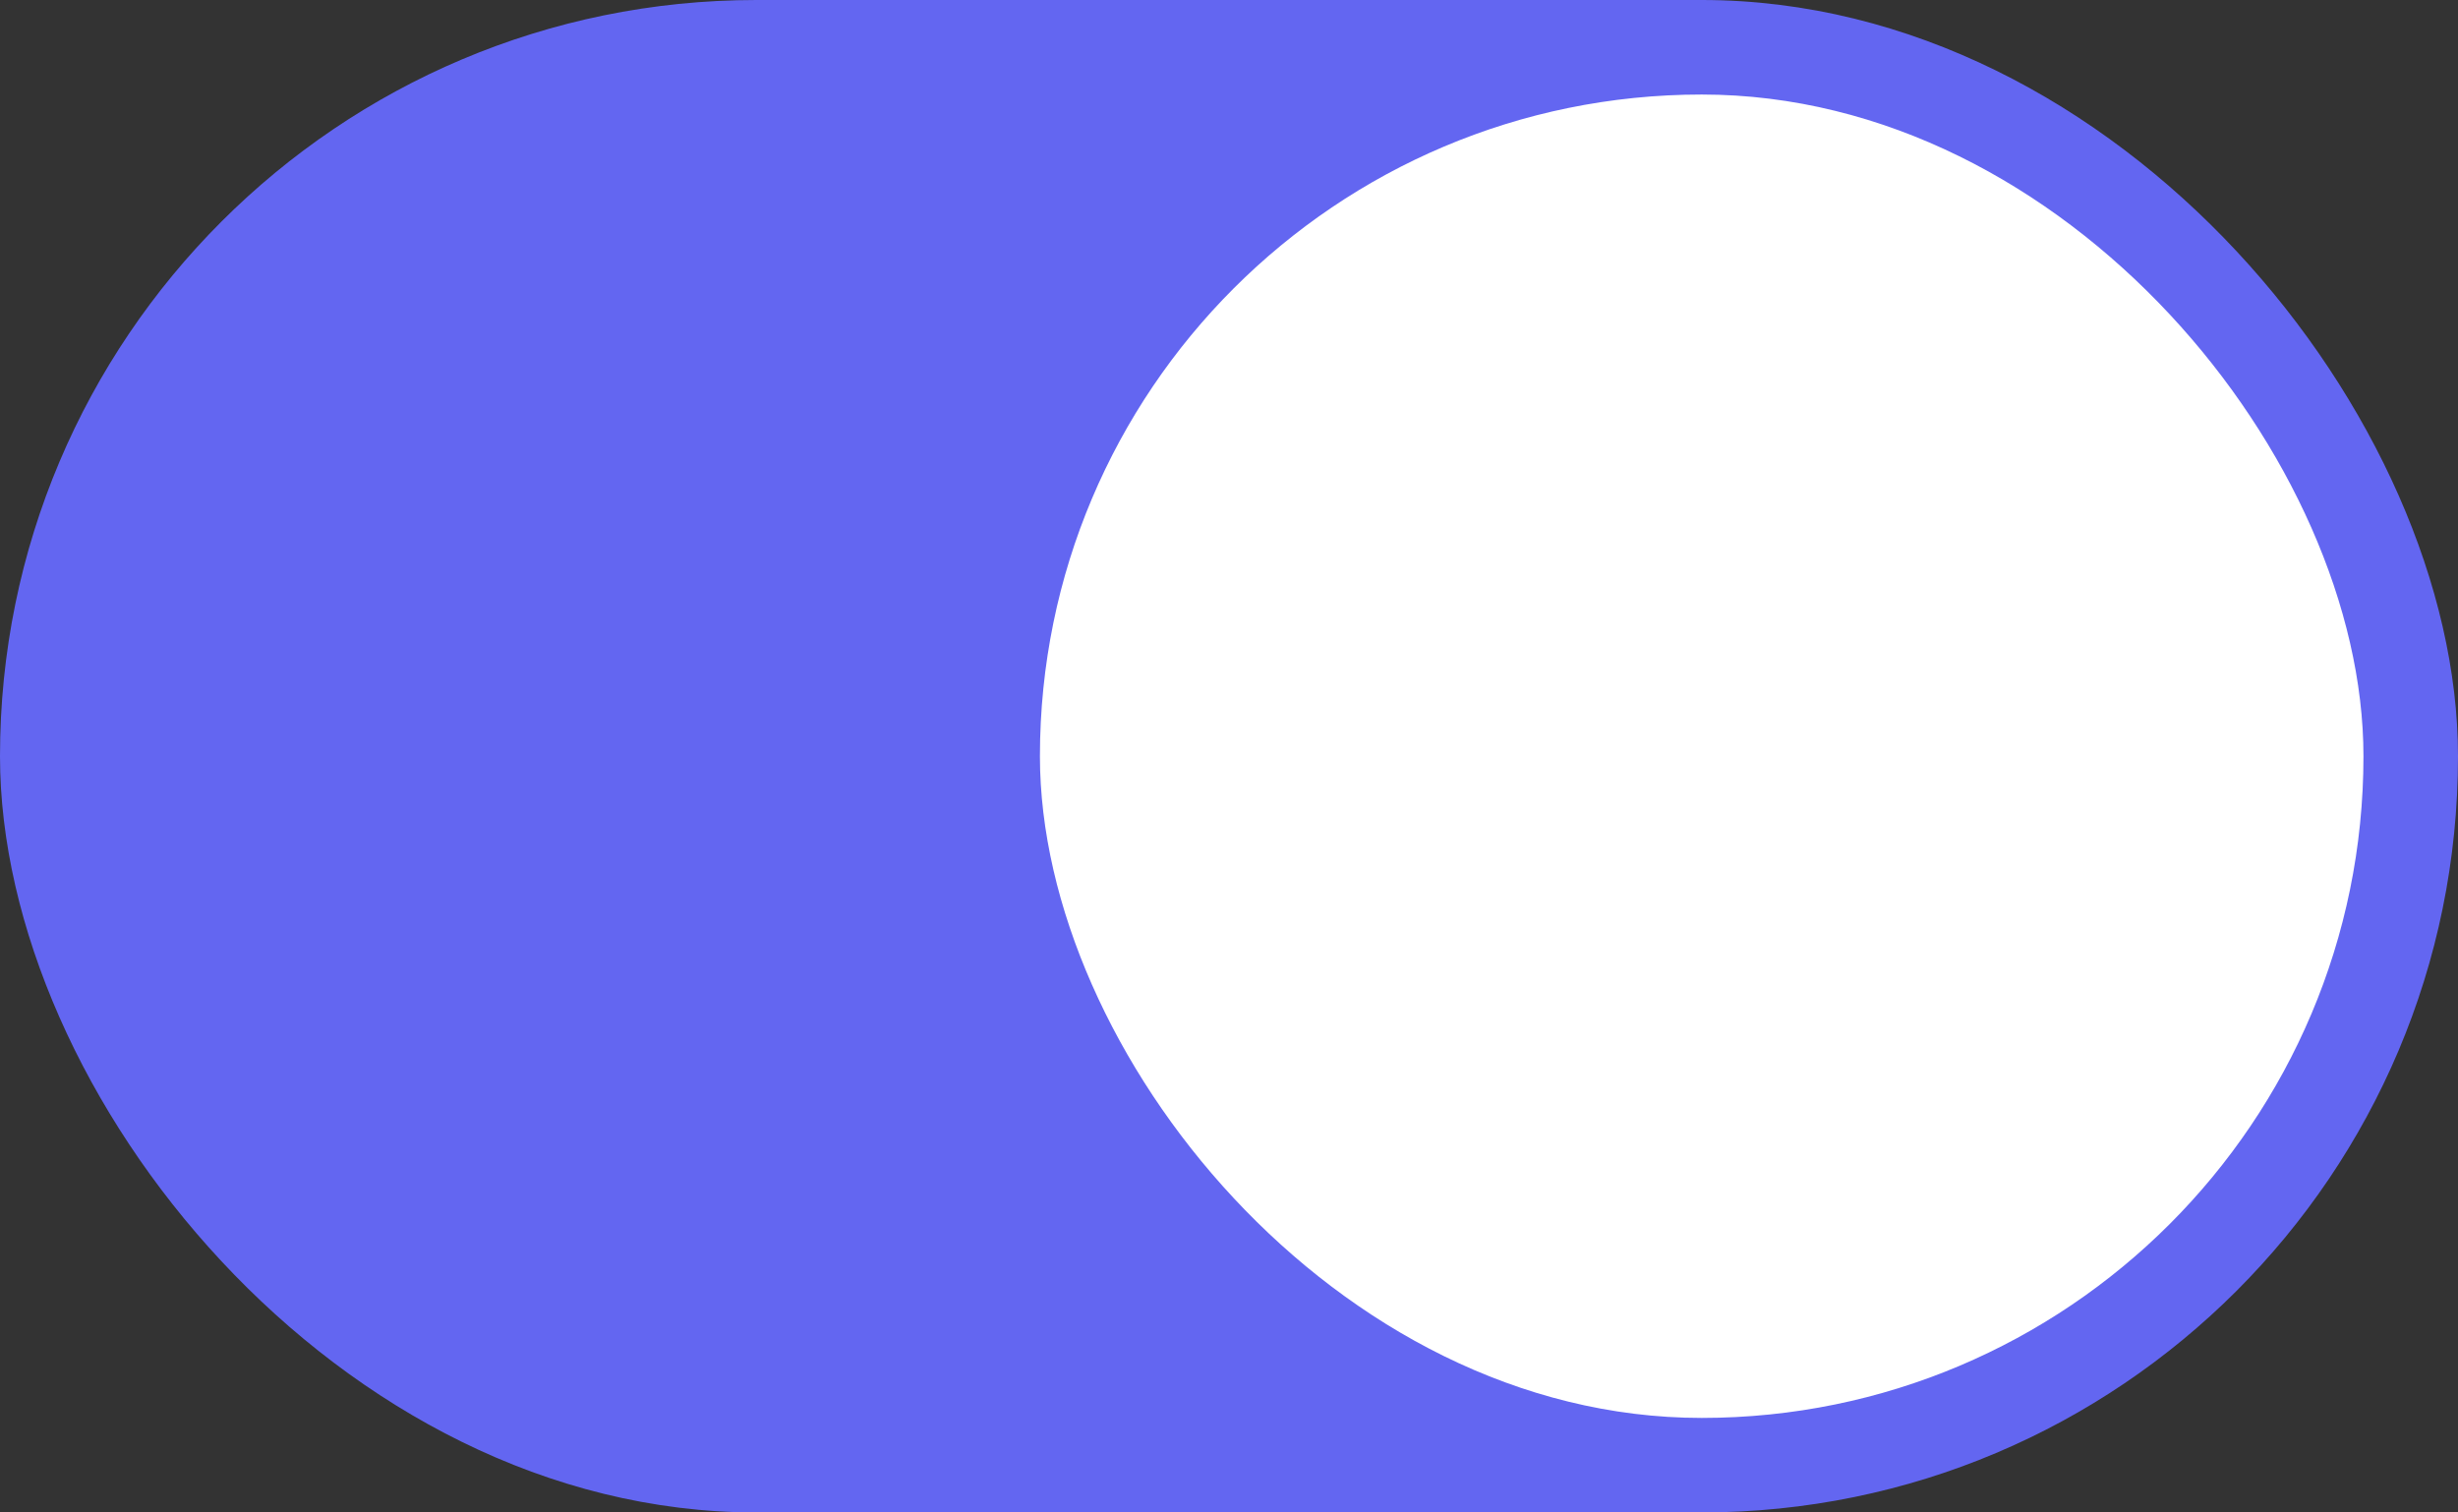<svg width="52" height="32" viewBox="0 0 52 32" fill="none" xmlns="http://www.w3.org/2000/svg">
<rect x="0" y="0" width="52" height="32" fill="#333333" stroke="none"/>
<rect width="52" height="32" rx="16" fill="#6366F1"/>
<rect x="22" y="2" width="28" height="28" rx="14" fill="white"/>
</svg>
